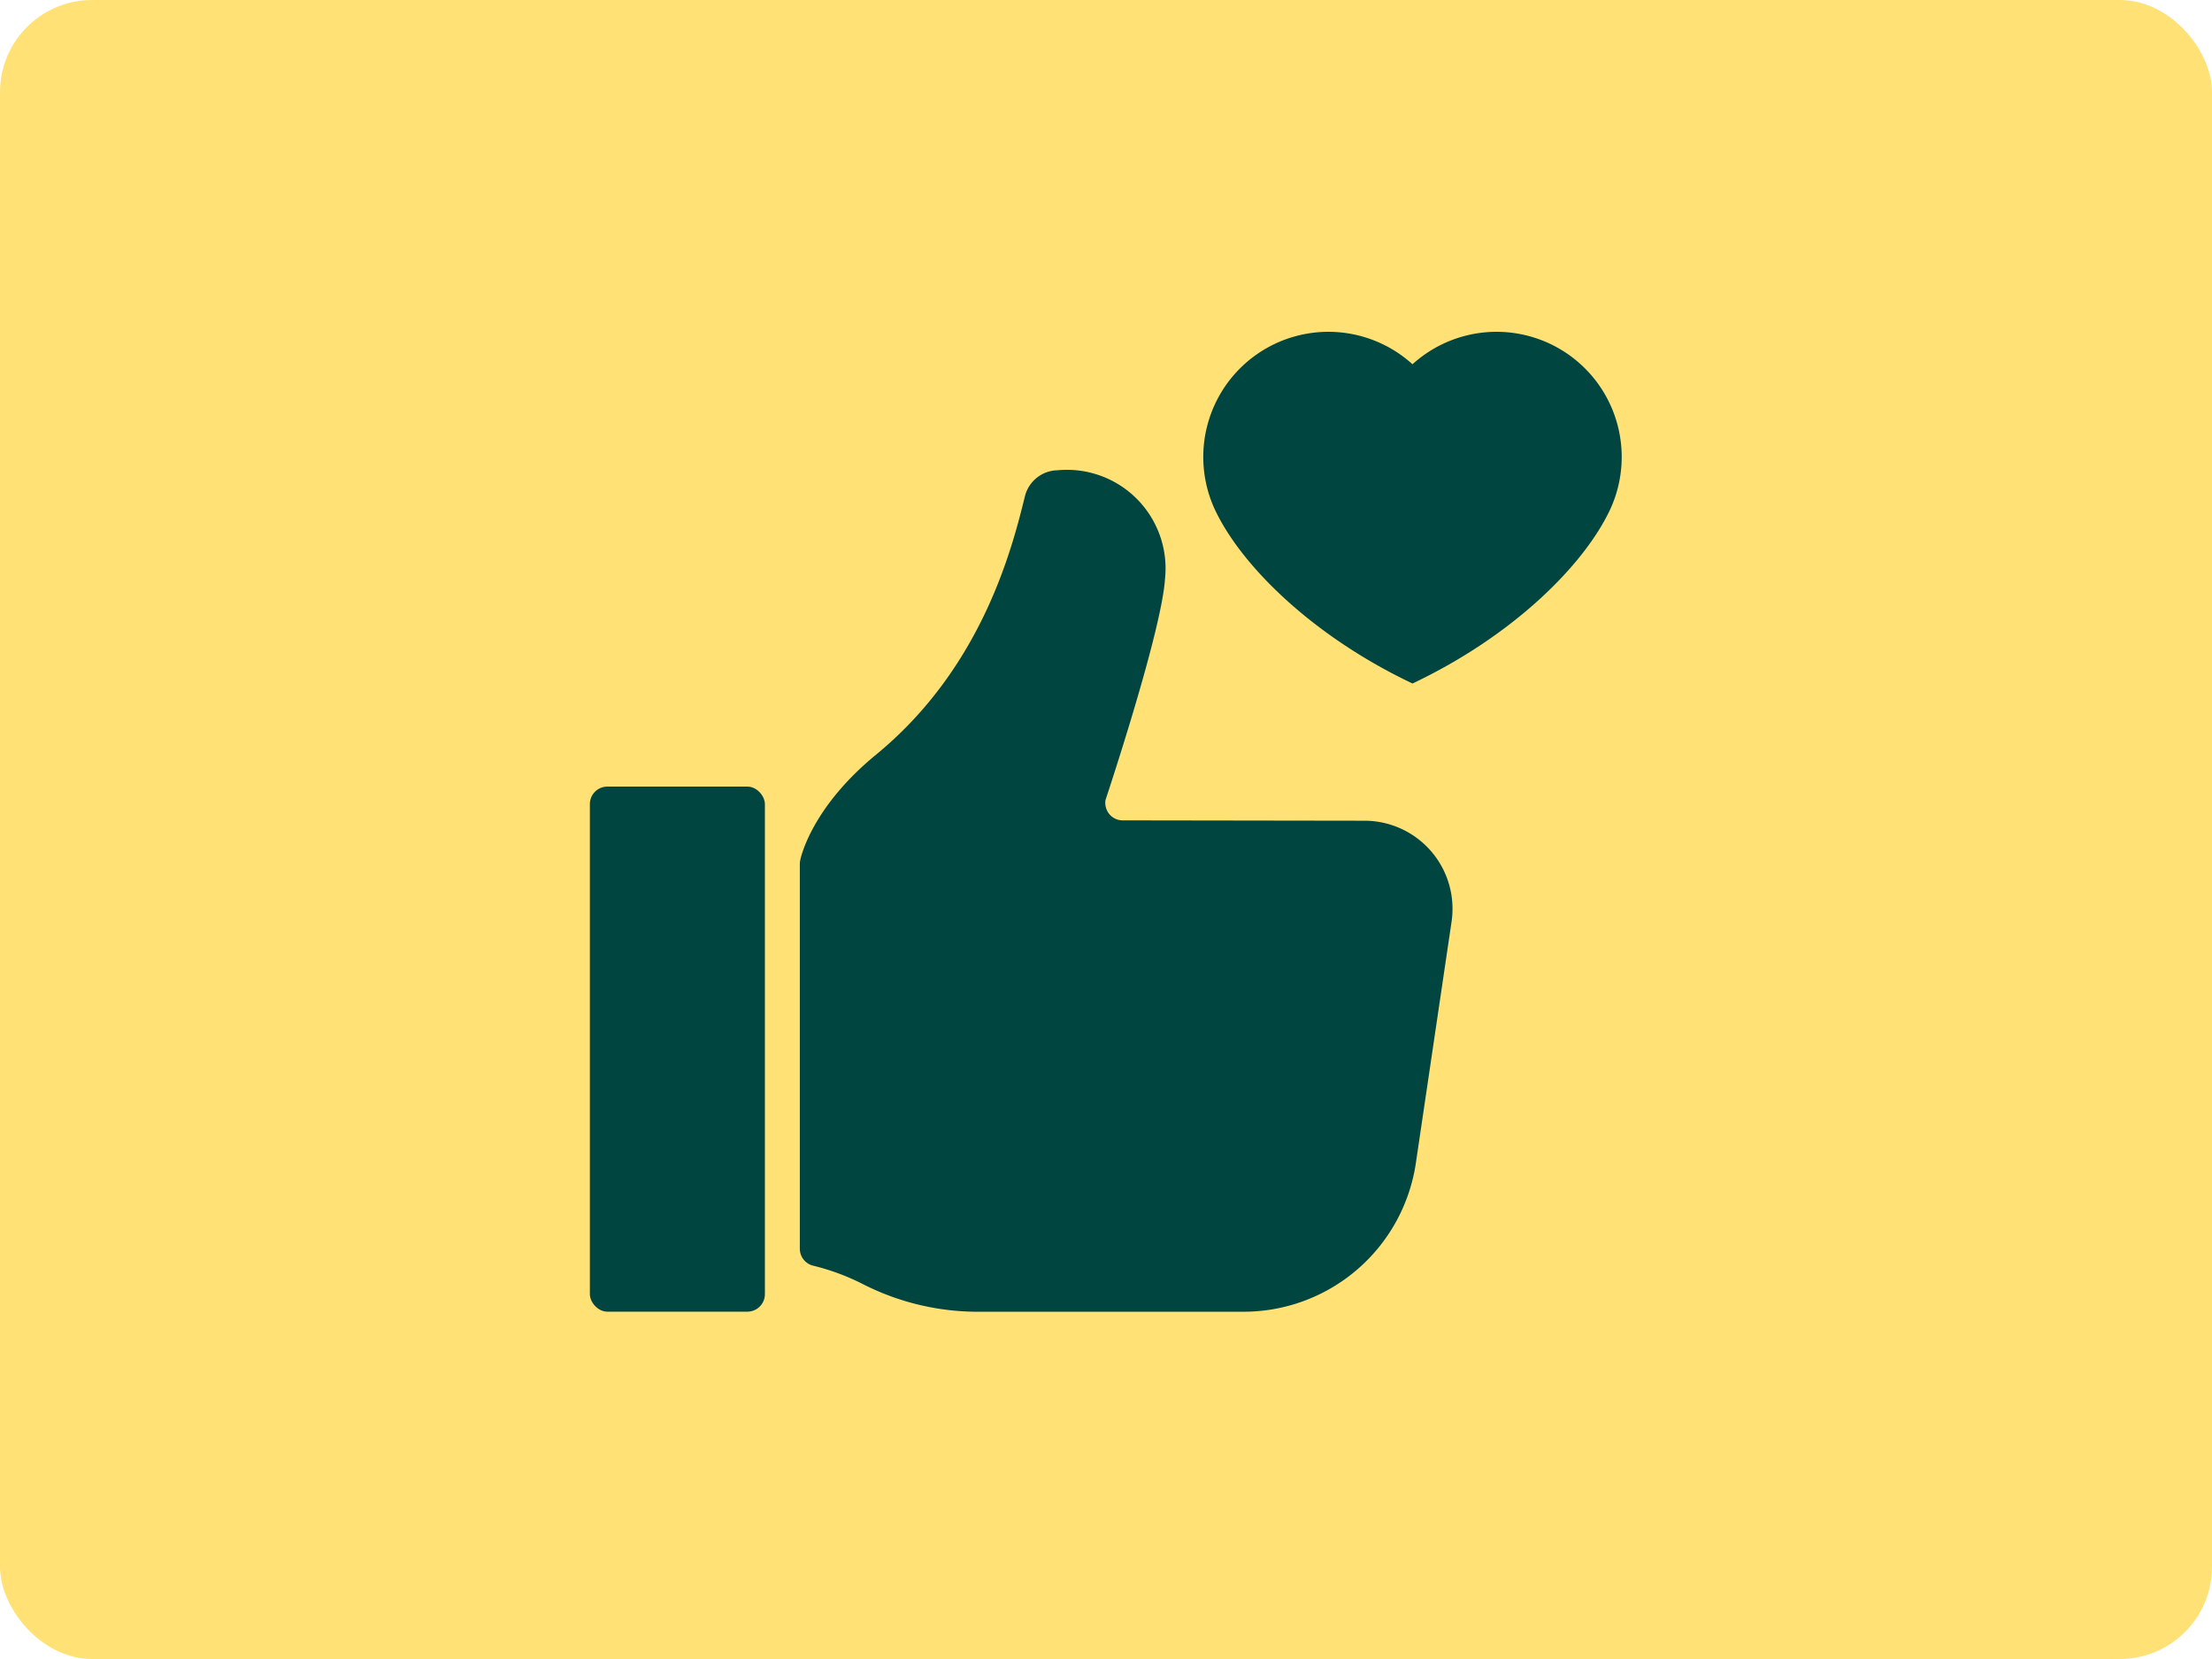 <svg xmlns="http://www.w3.org/2000/svg" width="120" height="90" viewBox="0 0 120 90">
  <g id="thankyou-icon" transform="translate(-899.545 -246)">
    <rect id="Rectangle_7561" data-name="Rectangle 7561" width="120" height="90" rx="5" transform="translate(899.545 246)" fill="#ffe175"/>
    <g id="thumb-up" transform="translate(927.545 258.572)">
      <path id="Path_34011" data-name="Path 34011" d="M46.054,31.952l-13.141-.019a.941.941,0,0,1-.741-.351.968.968,0,0,1-.2-.75c.285-.864,3.048-9.239,3.228-11.992a5.35,5.35,0,0,0-5.83-5.9A1.86,1.86,0,0,0,27.6,14.357c-.684,2.773-2.3,9.267-8.061,14-3.551,2.906-4.111,5.64-4.13,5.754a1.163,1.163,0,0,0-.019.18v20.88a.945.945,0,0,0,.731.921,12.484,12.484,0,0,1,2.8,1.054,13.757,13.757,0,0,0,6.3,1.443h14.2a9.453,9.453,0,0,0,9.381-8.014L50.745,37.44a4.778,4.778,0,0,0-4.691-5.488Z" fill="#004540"/>
      <rect id="Rectangle_7723" data-name="Rectangle 7723" width="9.495" height="28.485" rx="0.95" transform="translate(4 30.1)" fill="#004540"/>
      <path id="Path_34012" data-name="Path 34012" d="M48.627,7.189a6.789,6.789,0,0,0-10.739,7.843c1.424,3.067,5.308,6.9,10.739,9.476,5.431-2.573,9.315-6.409,10.739-9.476A6.789,6.789,0,0,0,48.627,7.189Z" fill="#004540"/>
    </g>
  </g>
</svg>

